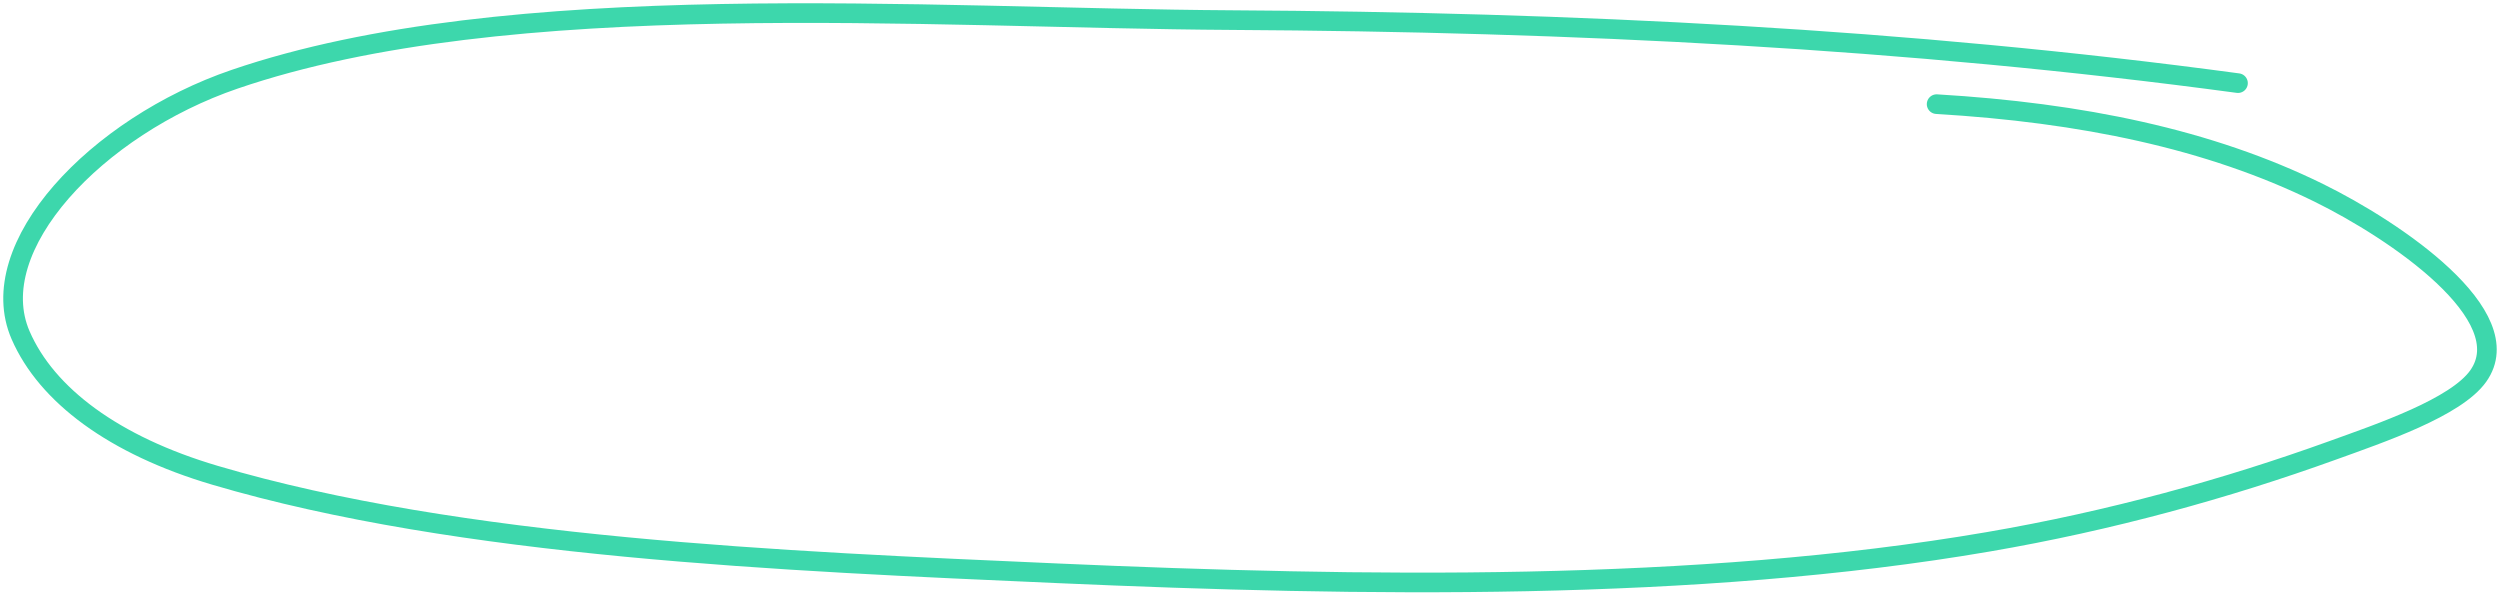<svg width="382" height="91" viewBox="0 0 382 91" fill="none" xmlns="http://www.w3.org/2000/svg">
<path d="M341.966 12.703C291.37 5.869 240.368 3.375 188.241 3.073C141.546 2.803 77.775 -2.23 35.851 12.108C14.727 19.333 -2.712 37.744 3.148 51.222C7.126 60.371 17.387 68.053 32.847 72.622C70.33 83.701 119.869 85.761 161.656 87.602C207.938 89.641 259.112 90.461 303.813 82.787C322.487 79.581 340.198 74.675 356.427 68.818C363.783 66.163 375.265 62.266 378.673 57.464C385.24 48.212 365.889 35.158 354.313 29.466C337.558 21.228 317.979 17.223 295.915 15.913" stroke="#3DD7AC" stroke-width="3" stroke-linecap="round" stroke-linejoin="round"/>
</svg>
